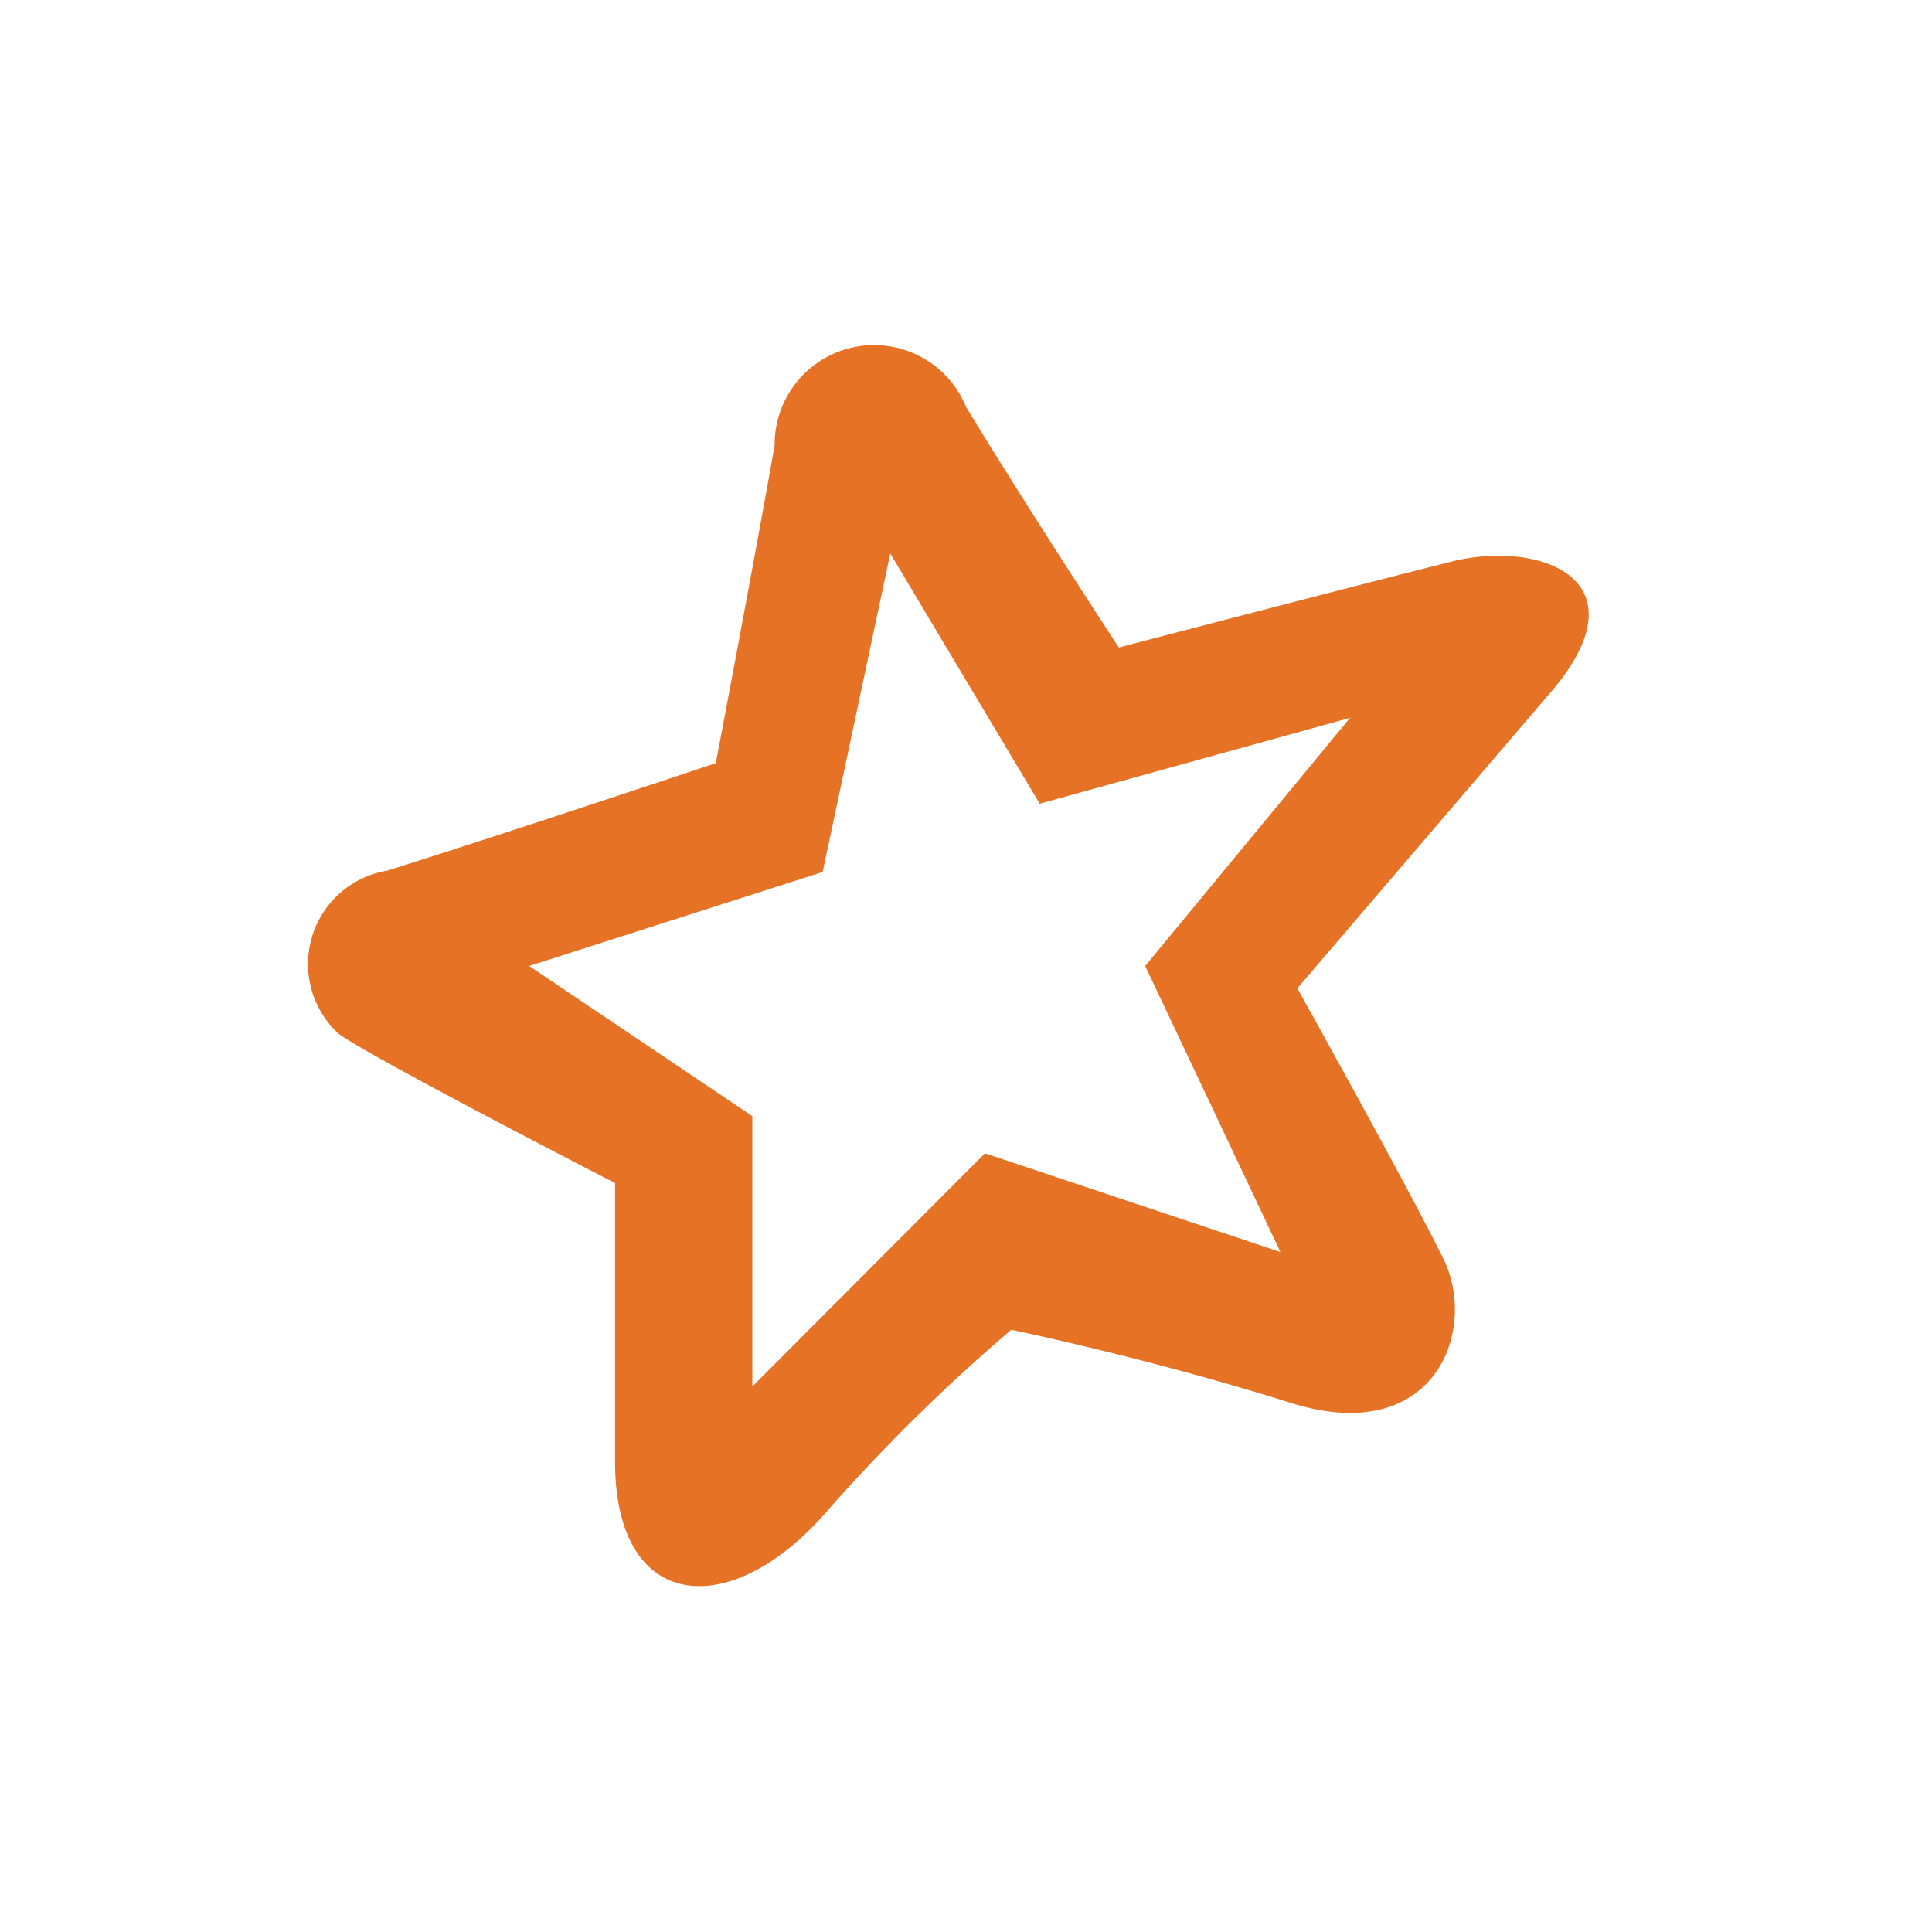 <svg width="20" height="20" viewBox="0 0 20 20" xmlns="http://www.w3.org/2000/svg"><path d="M15.082 5.8c-.903.224-3.5.903-3.5.903S10.588 5.184 10 4.211a1.029 1.029 0 00-1.981.399C7.809 5.8 7.41 7.9 7.41 7.9s-2.24.749-3.402 1.113a.98.98 0 00-.504 1.687c.329.245 2.863 1.547 2.863 1.547v2.884c0 1.554 1.183 1.666 2.177.532a18.725 18.725 0 011.925-1.897s1.4.287 2.891.756c1.491.469 1.946-.749 1.582-1.491-.364-.742-1.512-2.8-1.512-2.8l2.66-3.108c.91-1.106-.105-1.519-1.008-1.323zM11.855 10l1.4 2.961-3.059-1.022-2.408 2.415v-2.8L5.478 10l3.038-.973.7-3.297 1.547 2.59 3.213-.889L11.855 10z" fill="#E67225" fill-rule="nonzero"/></svg>